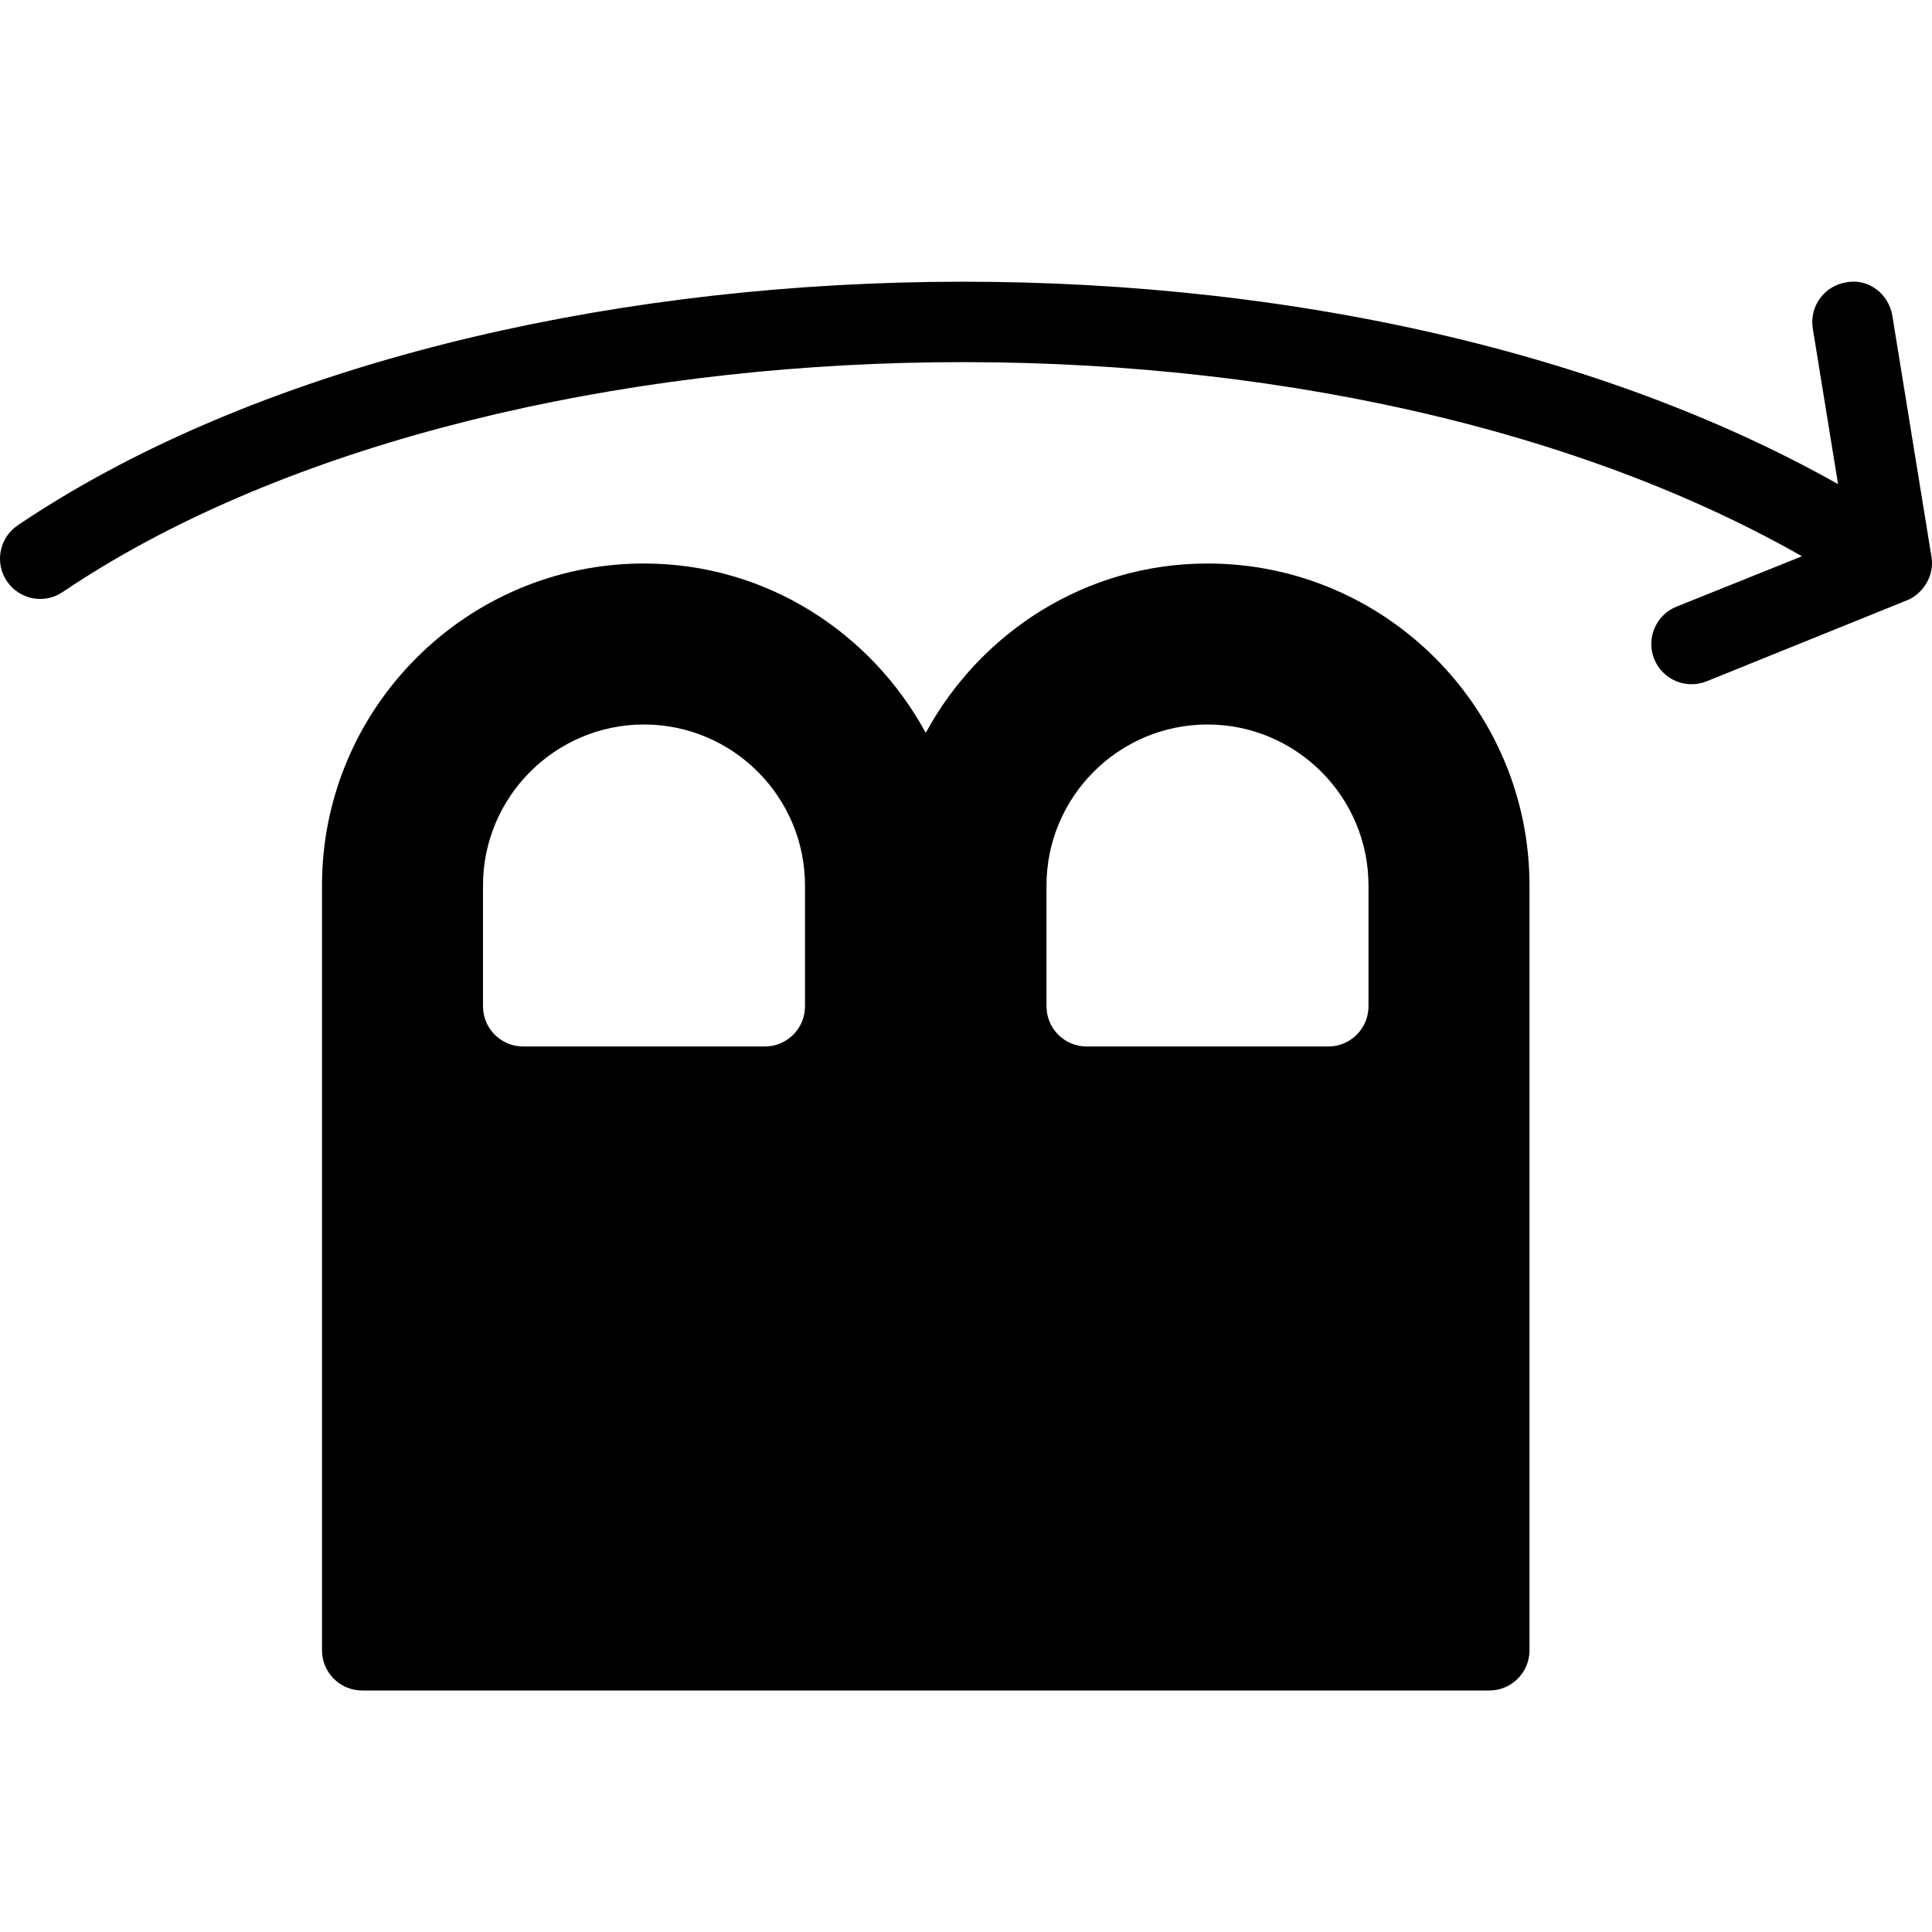 <?xml version="1.0" encoding="utf-8"?>
<!-- Generator: Adobe Illustrator 19.2.1, SVG Export Plug-In . SVG Version: 6.00 Build 0)  -->
<svg version="1.1" xmlns="http://www.w3.org/2000/svg" xmlns:xlink="http://www.w3.org/1999/xlink" x="0px" y="0px" width="24px"
	 height="24px" viewBox="0 0 24 24" enable-background="new 0 0 24 24" xml:space="preserve">
<g id="Filled_Icon">
	<g>
		<path d="M23.994,6.92l-0.487-3c-0.045-0.271-0.3-0.468-0.574-0.412c-0.272,0.043-0.458,0.3-0.414,0.572l0.314,1.934
			C16.376,2.379,5.741,2.803,0.221,6.525C-0.008,6.68-0.069,6.99,0.085,7.219C0.24,7.449,0.551,7.51,0.779,7.354
			C6.008,3.828,16.28,3.438,22.385,6.91l-1.559,0.626c-0.256,0.103-0.38,0.396-0.277,0.65c0.103,0.257,0.393,0.38,0.65,0.278
			c0,0,2.504-1.012,2.513-1.016C23.898,7.359,24.031,7.144,23.994,6.92z"/>
		<path d="M15,7c-1.516,0-2.822,0.857-3.5,2.104C10.822,7.857,9.516,7,8,7c-2.206,0-4,1.795-4,4v9.5C4,20.777,4.224,21,4.5,21h14
			c0.276,0,0.5-0.223,0.5-0.5V11C19,8.795,17.206,7,15,7z M10,12.5c0,0.277-0.224,0.5-0.5,0.5h-3C6.224,13,6,12.777,6,12.5V11
			c0-1.102,0.897-2,2-2s2,0.898,2,2V12.5z M17,12.5c0,0.277-0.224,0.5-0.5,0.5h-3c-0.276,0-0.5-0.223-0.5-0.5V11
			c0-1.102,0.897-2,2-2s2,0.898,2,2V12.5z"/>
	</g>
</g>
<g id="Invisible_Shape">
	<rect fill="none" width="24" height="24"/>
</g>
</svg>
